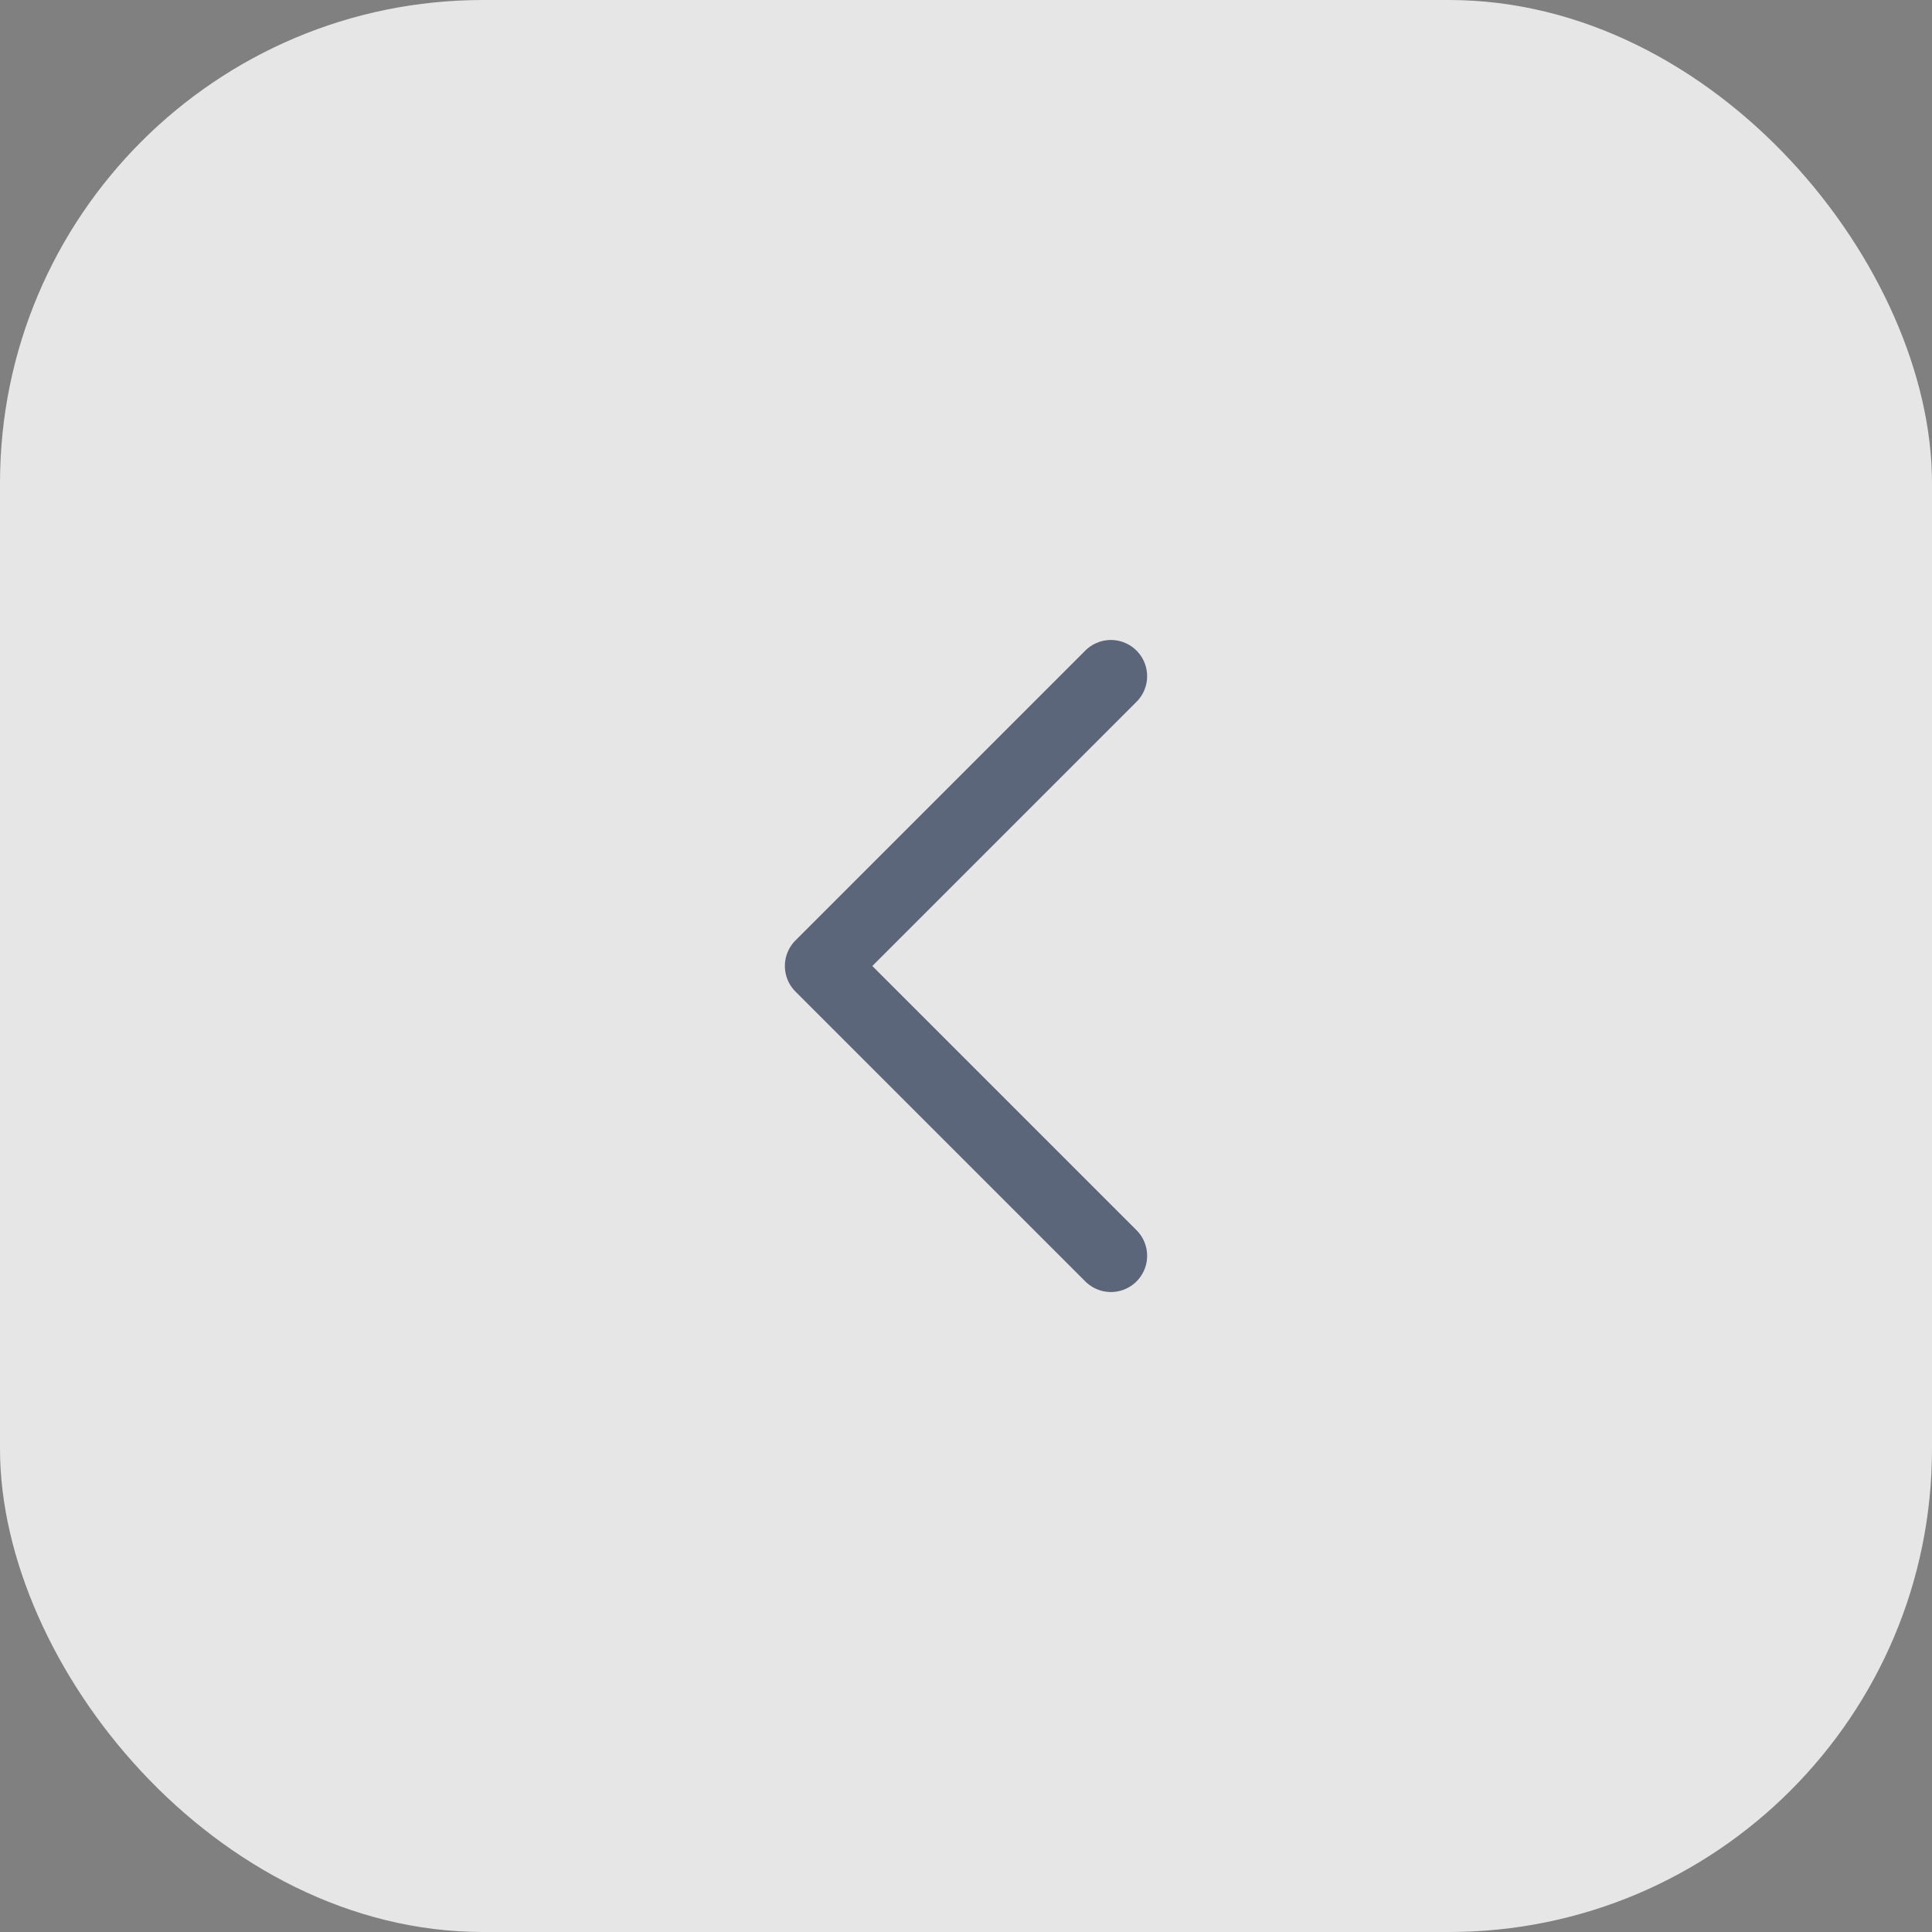 <svg width="40" height="40" viewBox="0 0 40 40" fill="none" xmlns="http://www.w3.org/2000/svg">
<rect x="0" y="0" width="40" height="40" fill="#808080" stroke="none"/>
<rect opacity="0.8" width="40" height="40" rx="10" fill="white"/>
<path opacity="0.6" d="M23 26L17 20L23 14" stroke="#001133" stroke-width="1.5" stroke-linecap="round" stroke-linejoin="round"/>
</svg>
